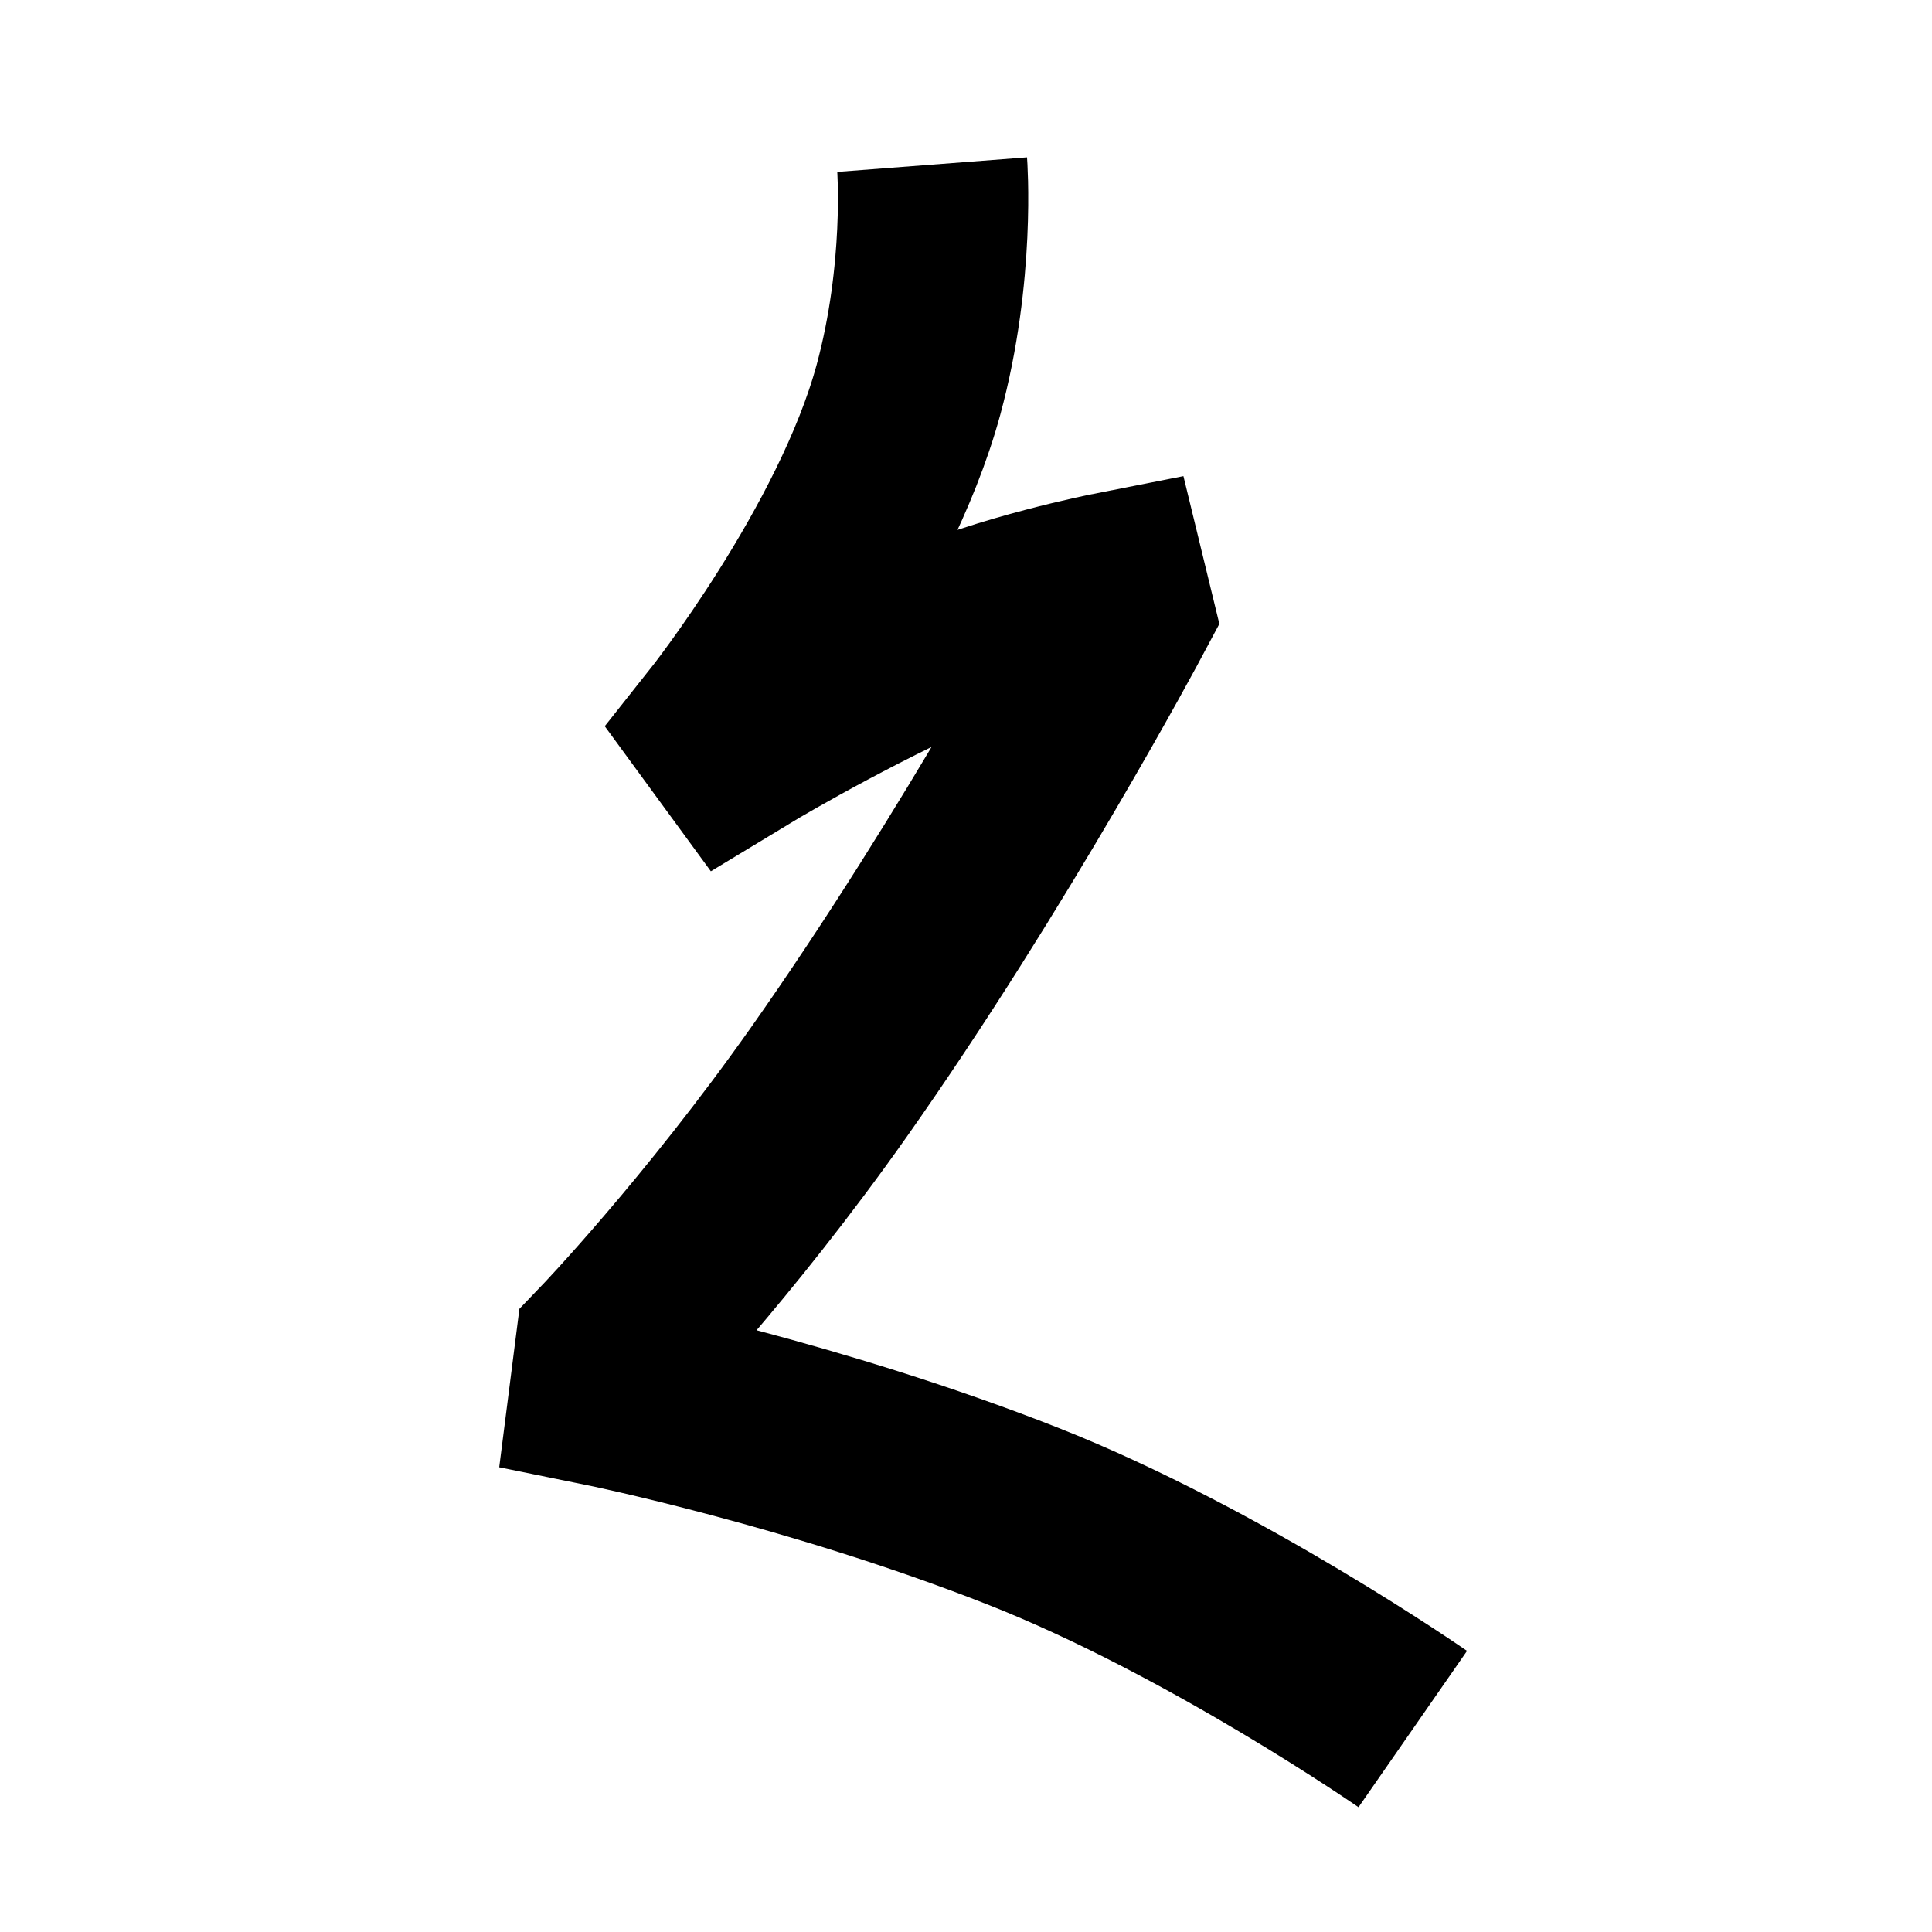 <?xml version="1.0" encoding="UTF-8"?>
<svg xmlns="http://www.w3.org/2000/svg" xmlns:xlink="http://www.w3.org/1999/xlink" width="1000pt" height="1000pt" viewBox="0 0 1000 1000" version="1.1">
<g id="surface1">
<path style="fill:none;stroke-width:19.7;stroke-linecap:butt;stroke-linejoin:miter;stroke:rgb(0%,0%,0%);stroke-opacity:1;stroke-miterlimit:4;" d="M 96.495 17.042 C 96.495 17.042 97.349 28.177 94.041 40.356 C 89.48 57.148 74.985 75.42 74.985 75.42 L 76.202 77.084 C 76.202 77.084 85.538 71.415 96.338 66.473 C 103.981 62.977 115.164 60.774 115.164 60.774 L 115.77 63.266 C 115.77 63.266 102.108 88.904 85.8 112.028 C 74.334 128.287 63.128 139.963 63.128 139.963 L 62.606 144.059 C 62.606 144.059 84.424 148.49 105.941 156.973 C 125.837 164.819 146.25 178.991 146.25 178.991 " transform="matrix(5,0,0,5,0,0)"/>
</g>
</svg>
